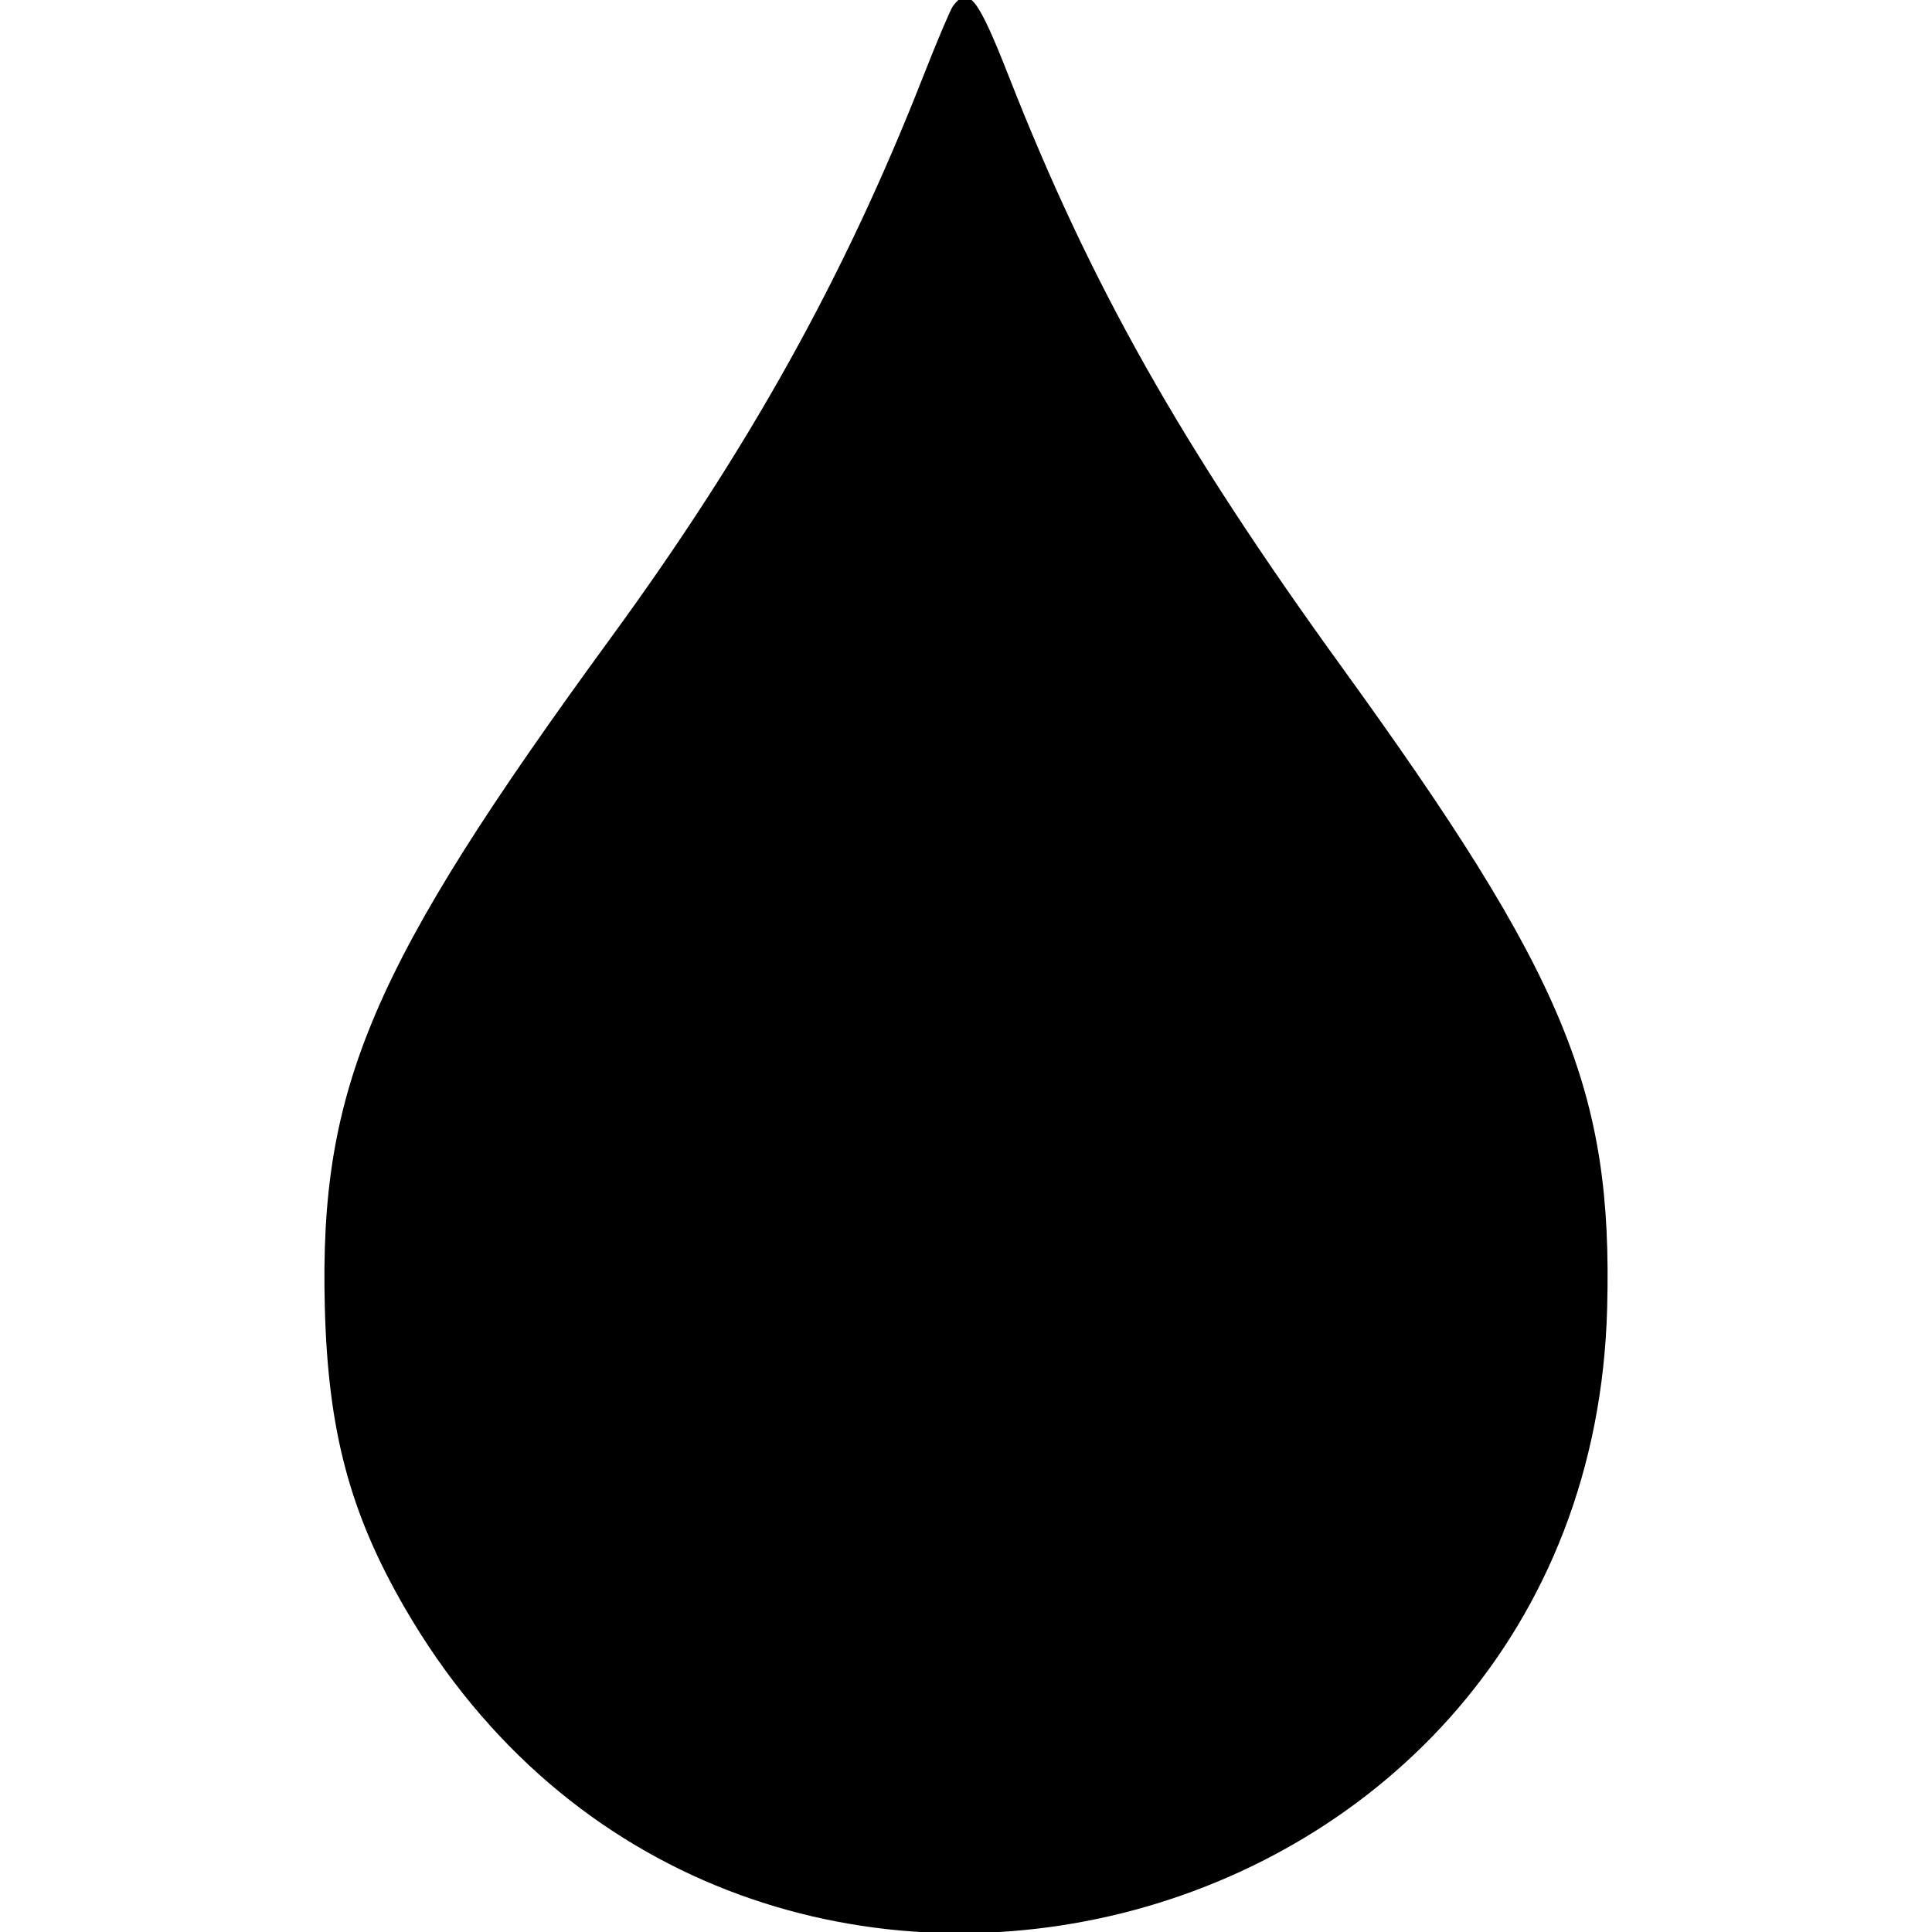 <svg id="svg" xmlns="http://www.w3.org/2000/svg" xmlns:xlink="http://www.w3.org/1999/xlink" width="400" height="400"
     viewBox="0, 0, 400,400">
    <g id="svgg">
        <path id="path0"
              d="M197.303 1.250 C 196.785 1.938,193.977 8.575,191.063 16.000 C 174.827 57.366,155.029 92.938,126.503 132.000 C 76.759 200.115,66.053 225.197,67.254 270.803 C 67.924 296.262,72.430 313.209,83.726 332.763 C 151.283 449.701,329.201 405.432,332.746 270.803 C 333.930 225.837,324.077 202.055,277.723 138.000 C 244.461 92.036,225.767 58.879,208.937 16.000 C 202.405 -0.643,200.525 -3.026,197.303 1.250 "
              stroke="none" fill="#000000" fill-rule="evenodd"></path>
    </g>
</svg>